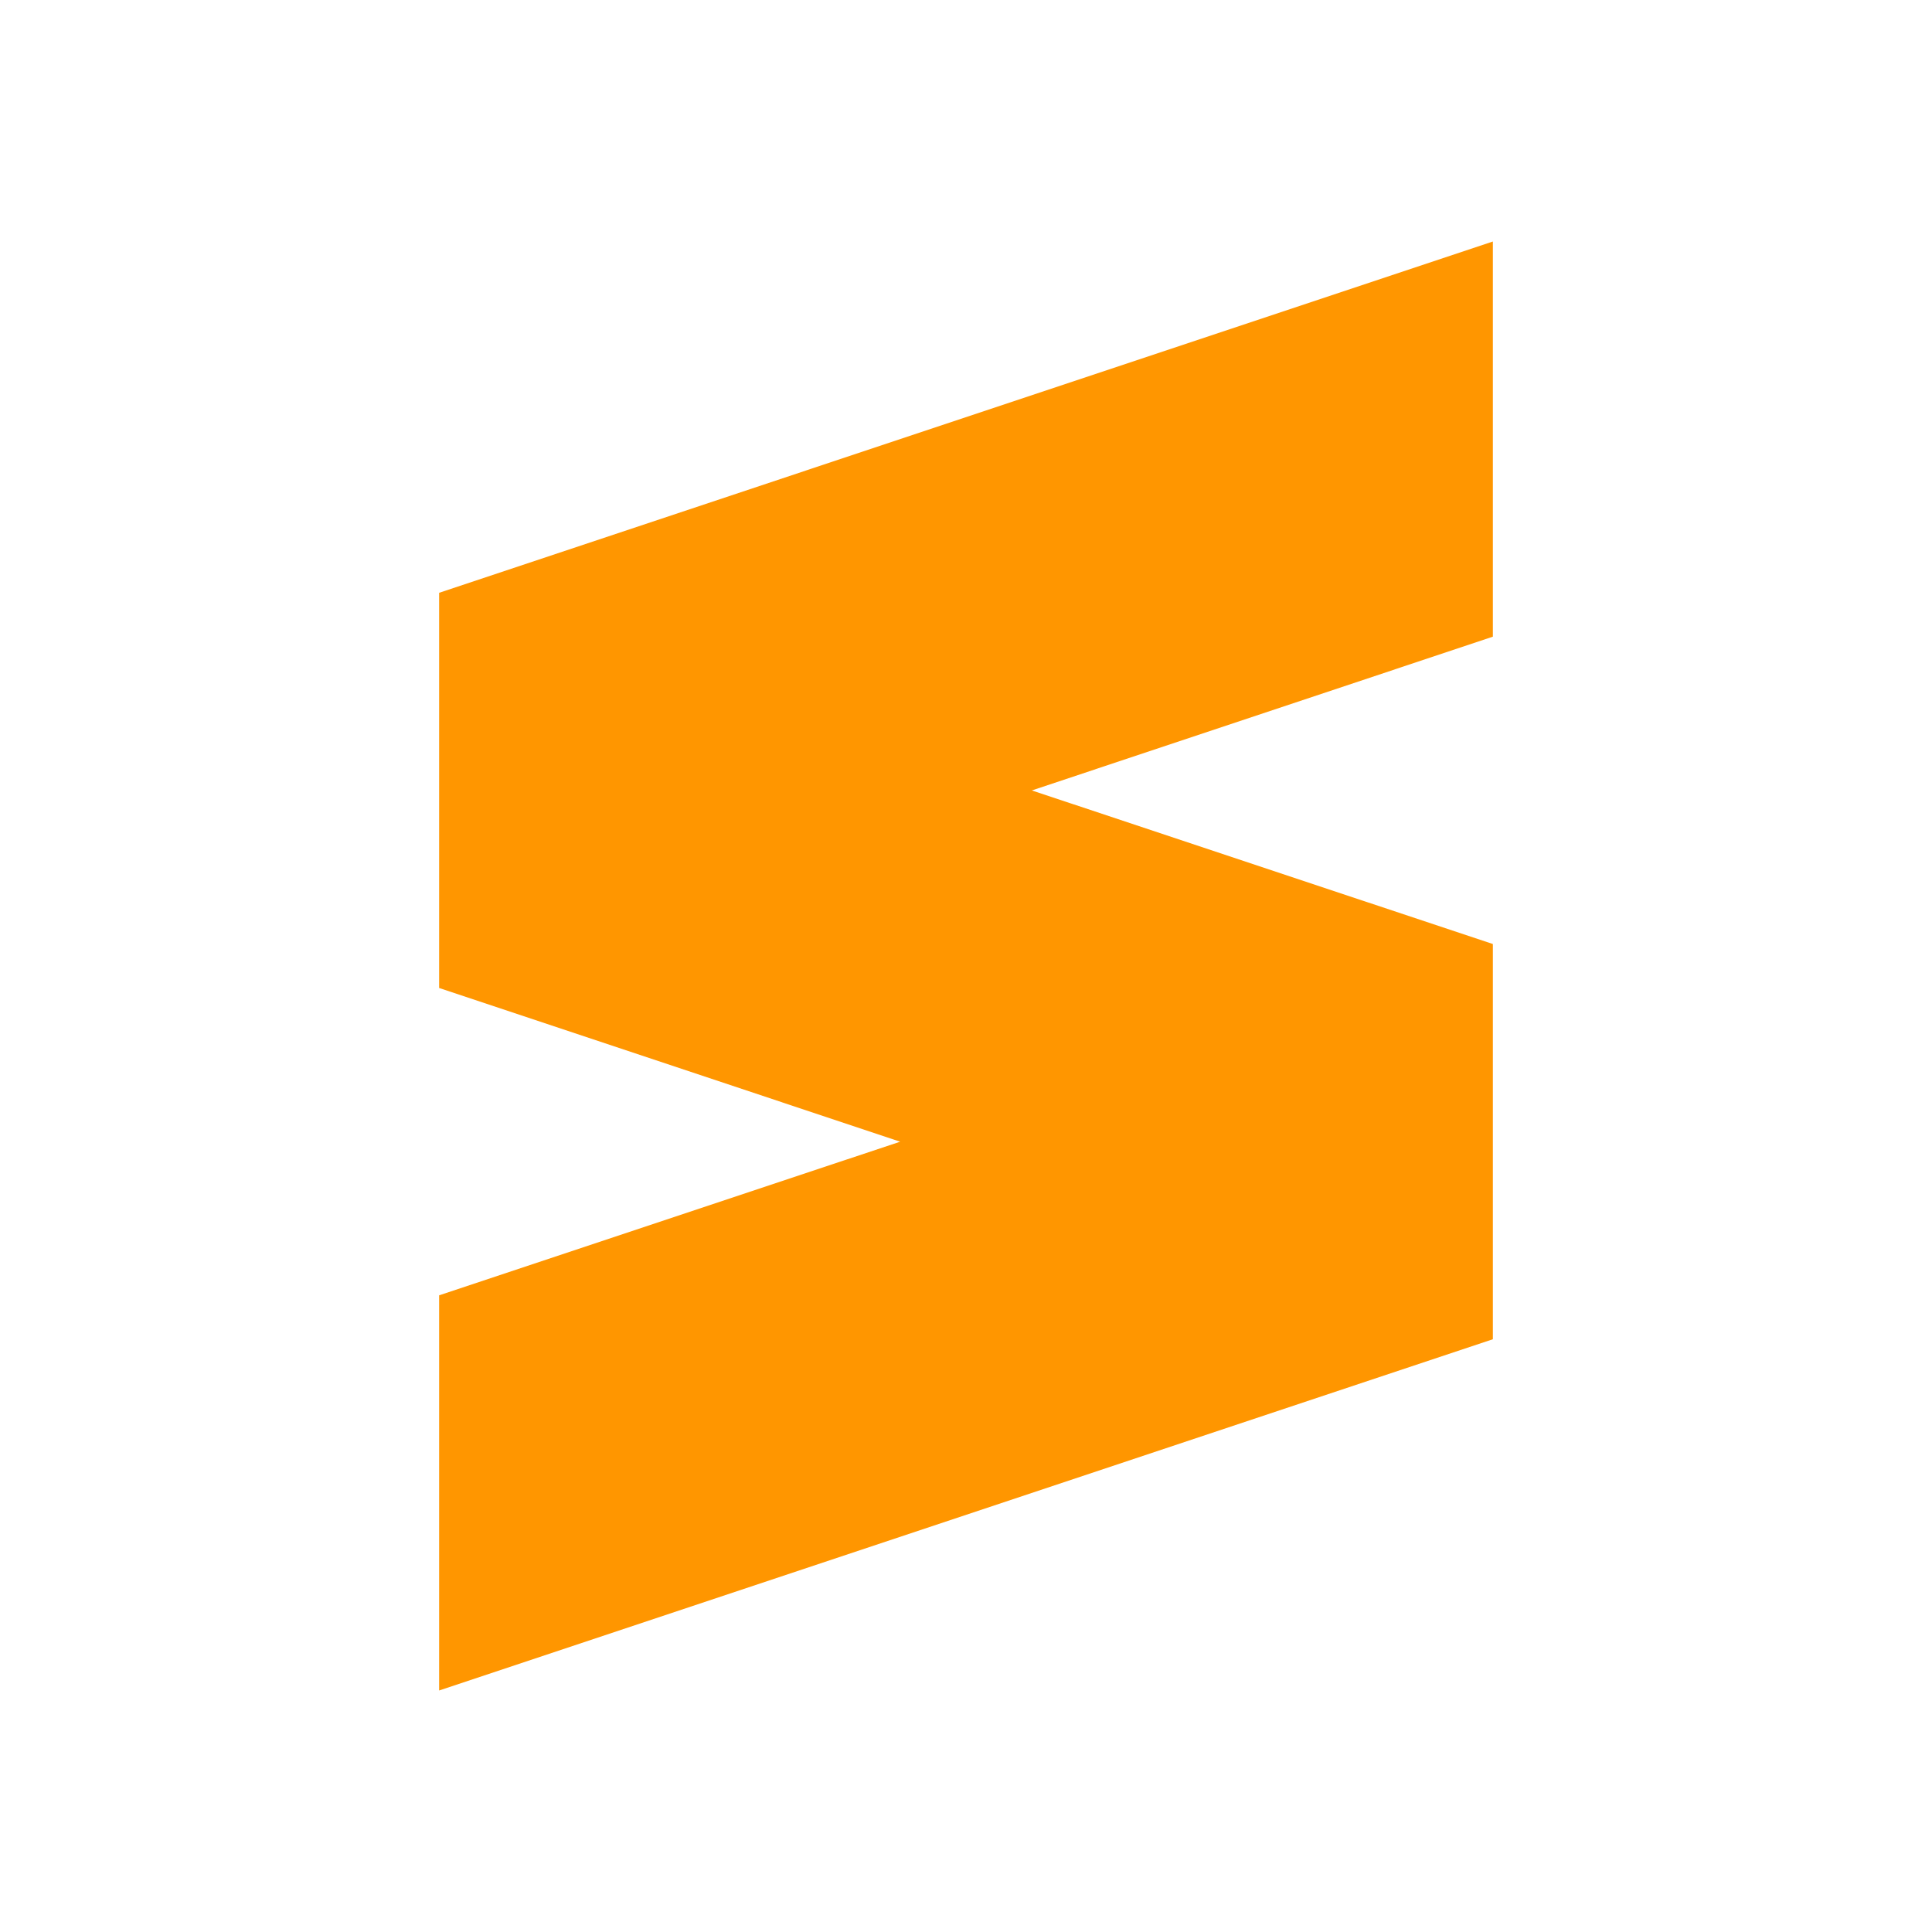 <svg height="48" width="48" xmlns="http://www.w3.org/2000/svg"><path fill="rgb(255, 150, 0)" d="m37.09 15.818-11.454 3.82 11.454 3.816v9.819l-26.18 8.727v-9.818l11.454-3.817-11.454-3.819v-9.818l26.18-8.728z"/></svg>